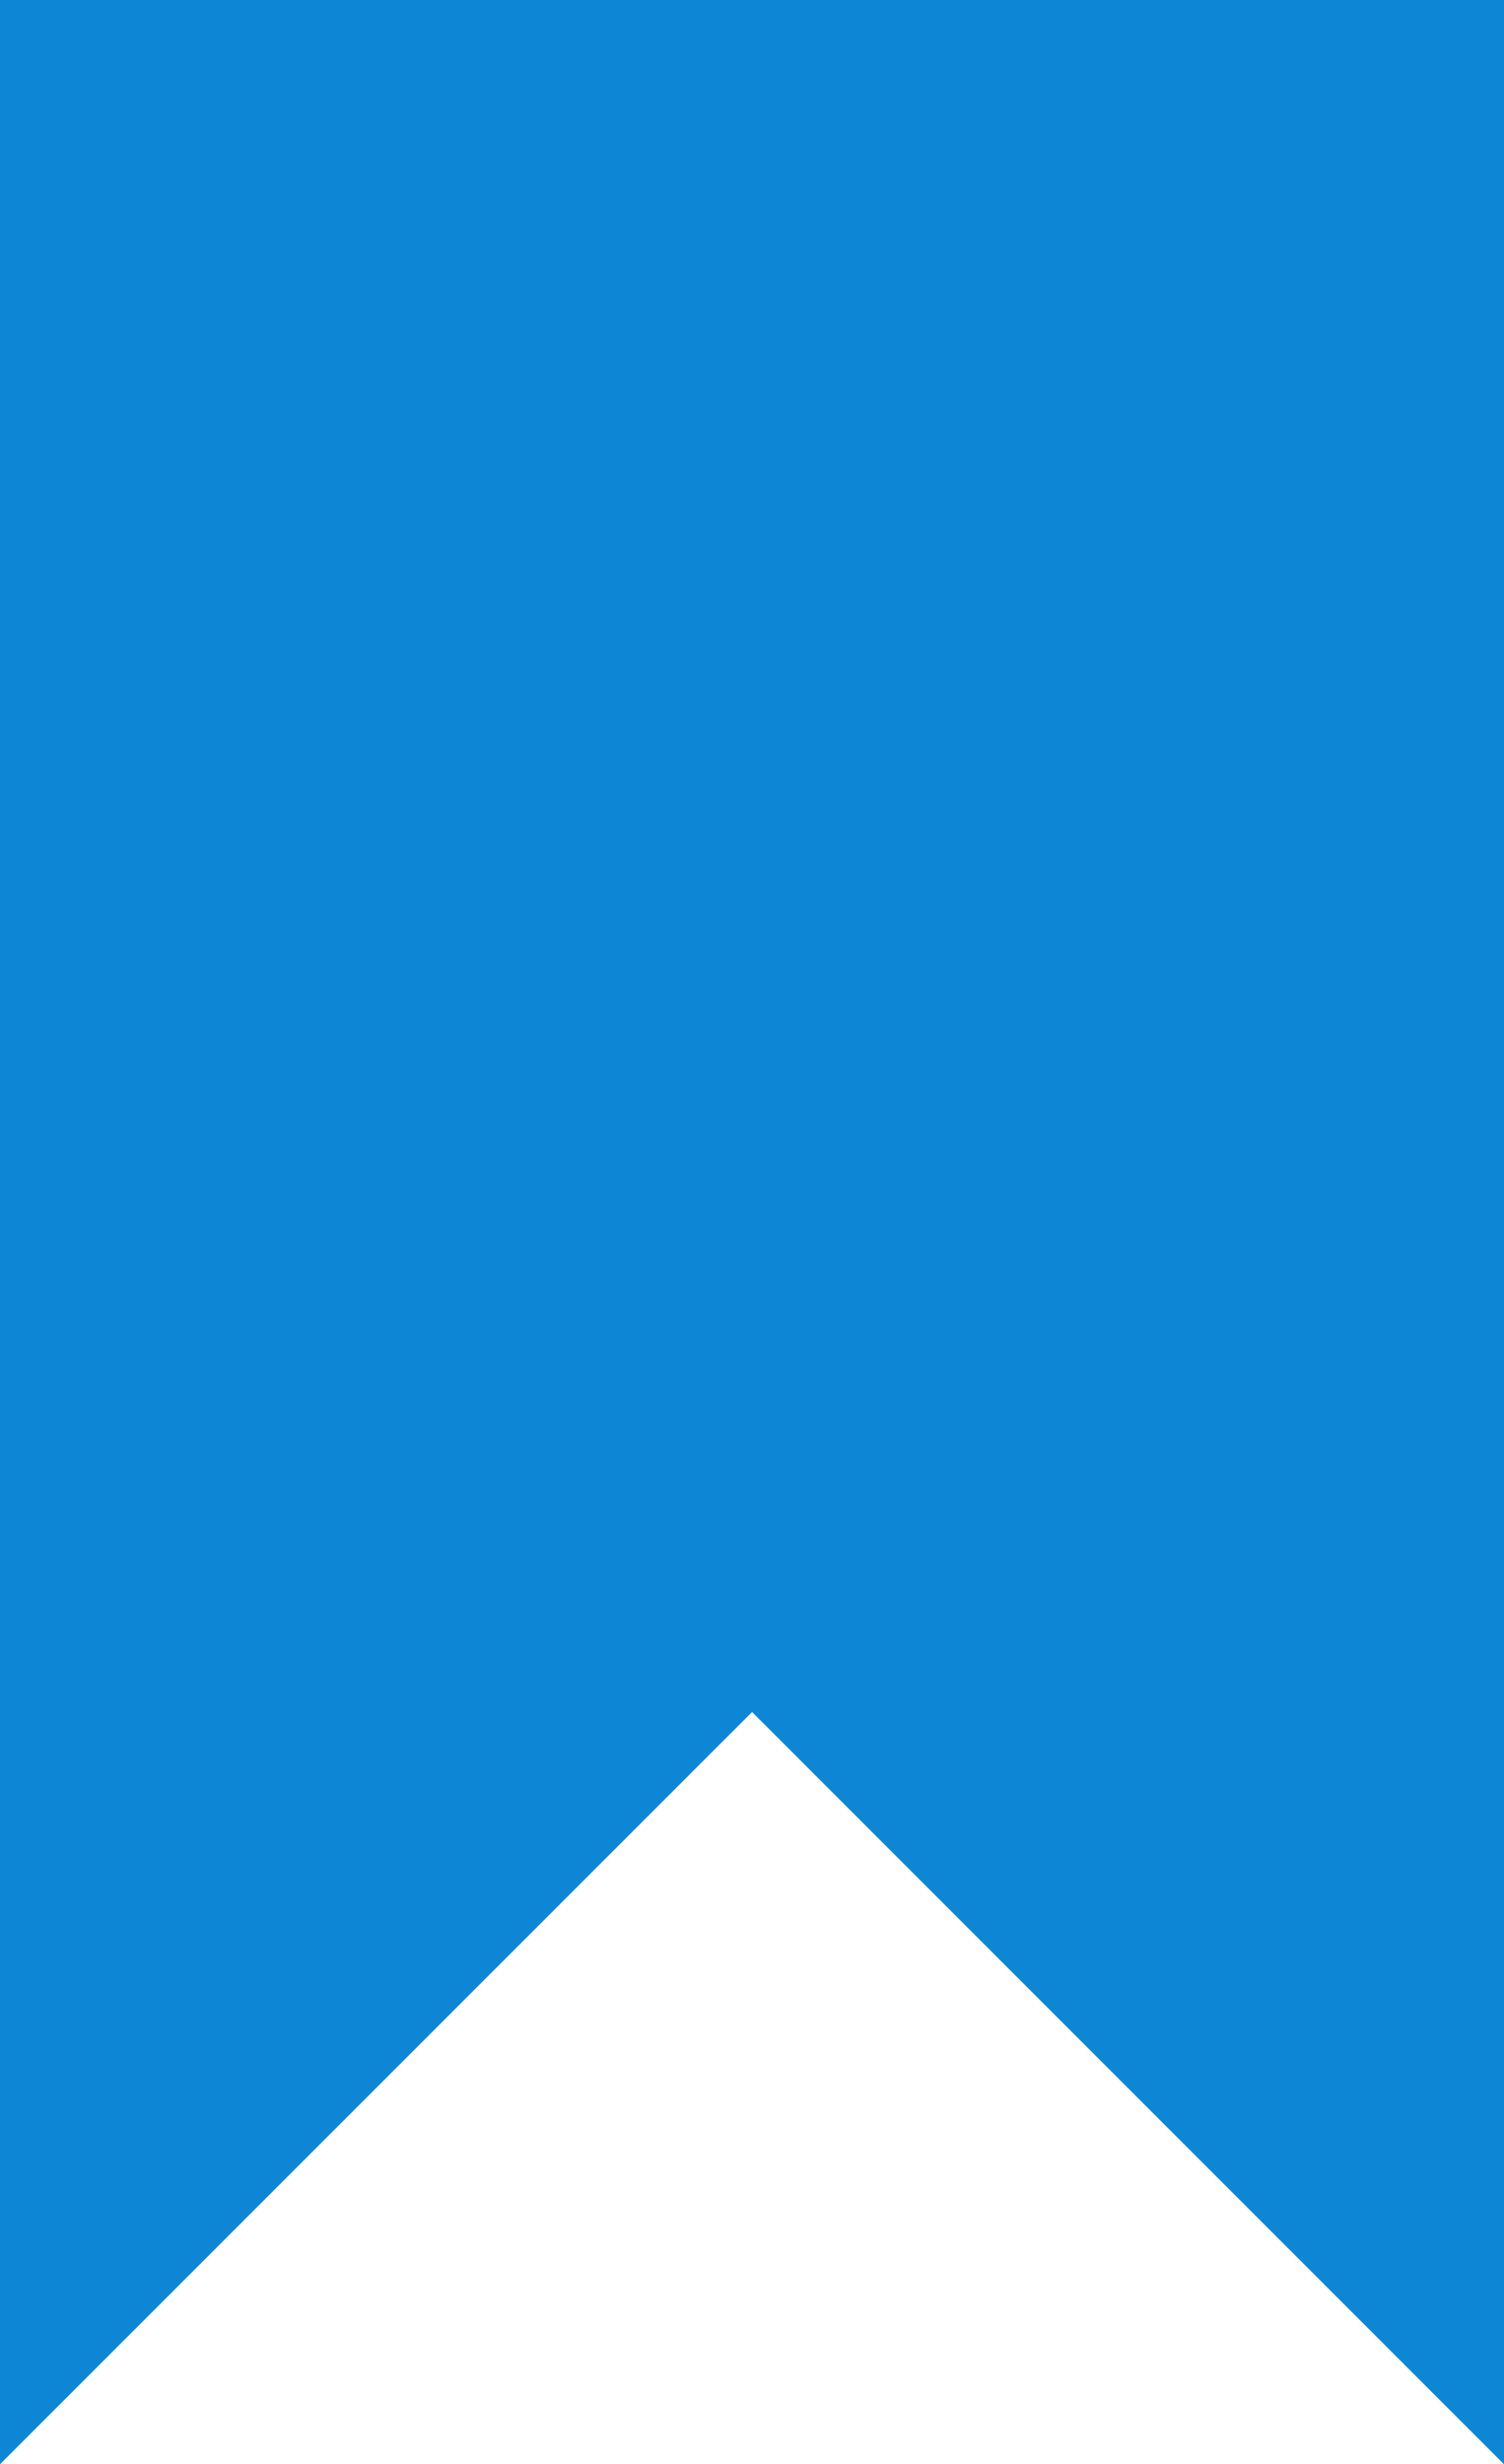<svg xmlns="http://www.w3.org/2000/svg" width="9.839" height="16.114" viewBox="0 0 9.839 16.114">
    <path id="Path_9630" fill="#0d87d5" d="M8048.667 3664.435v16.114l4.92-4.919 4.919 4.919v-16.114z" data-name="Path 9630" transform="translate(-8048.667 -3664.435)"/>
</svg>
